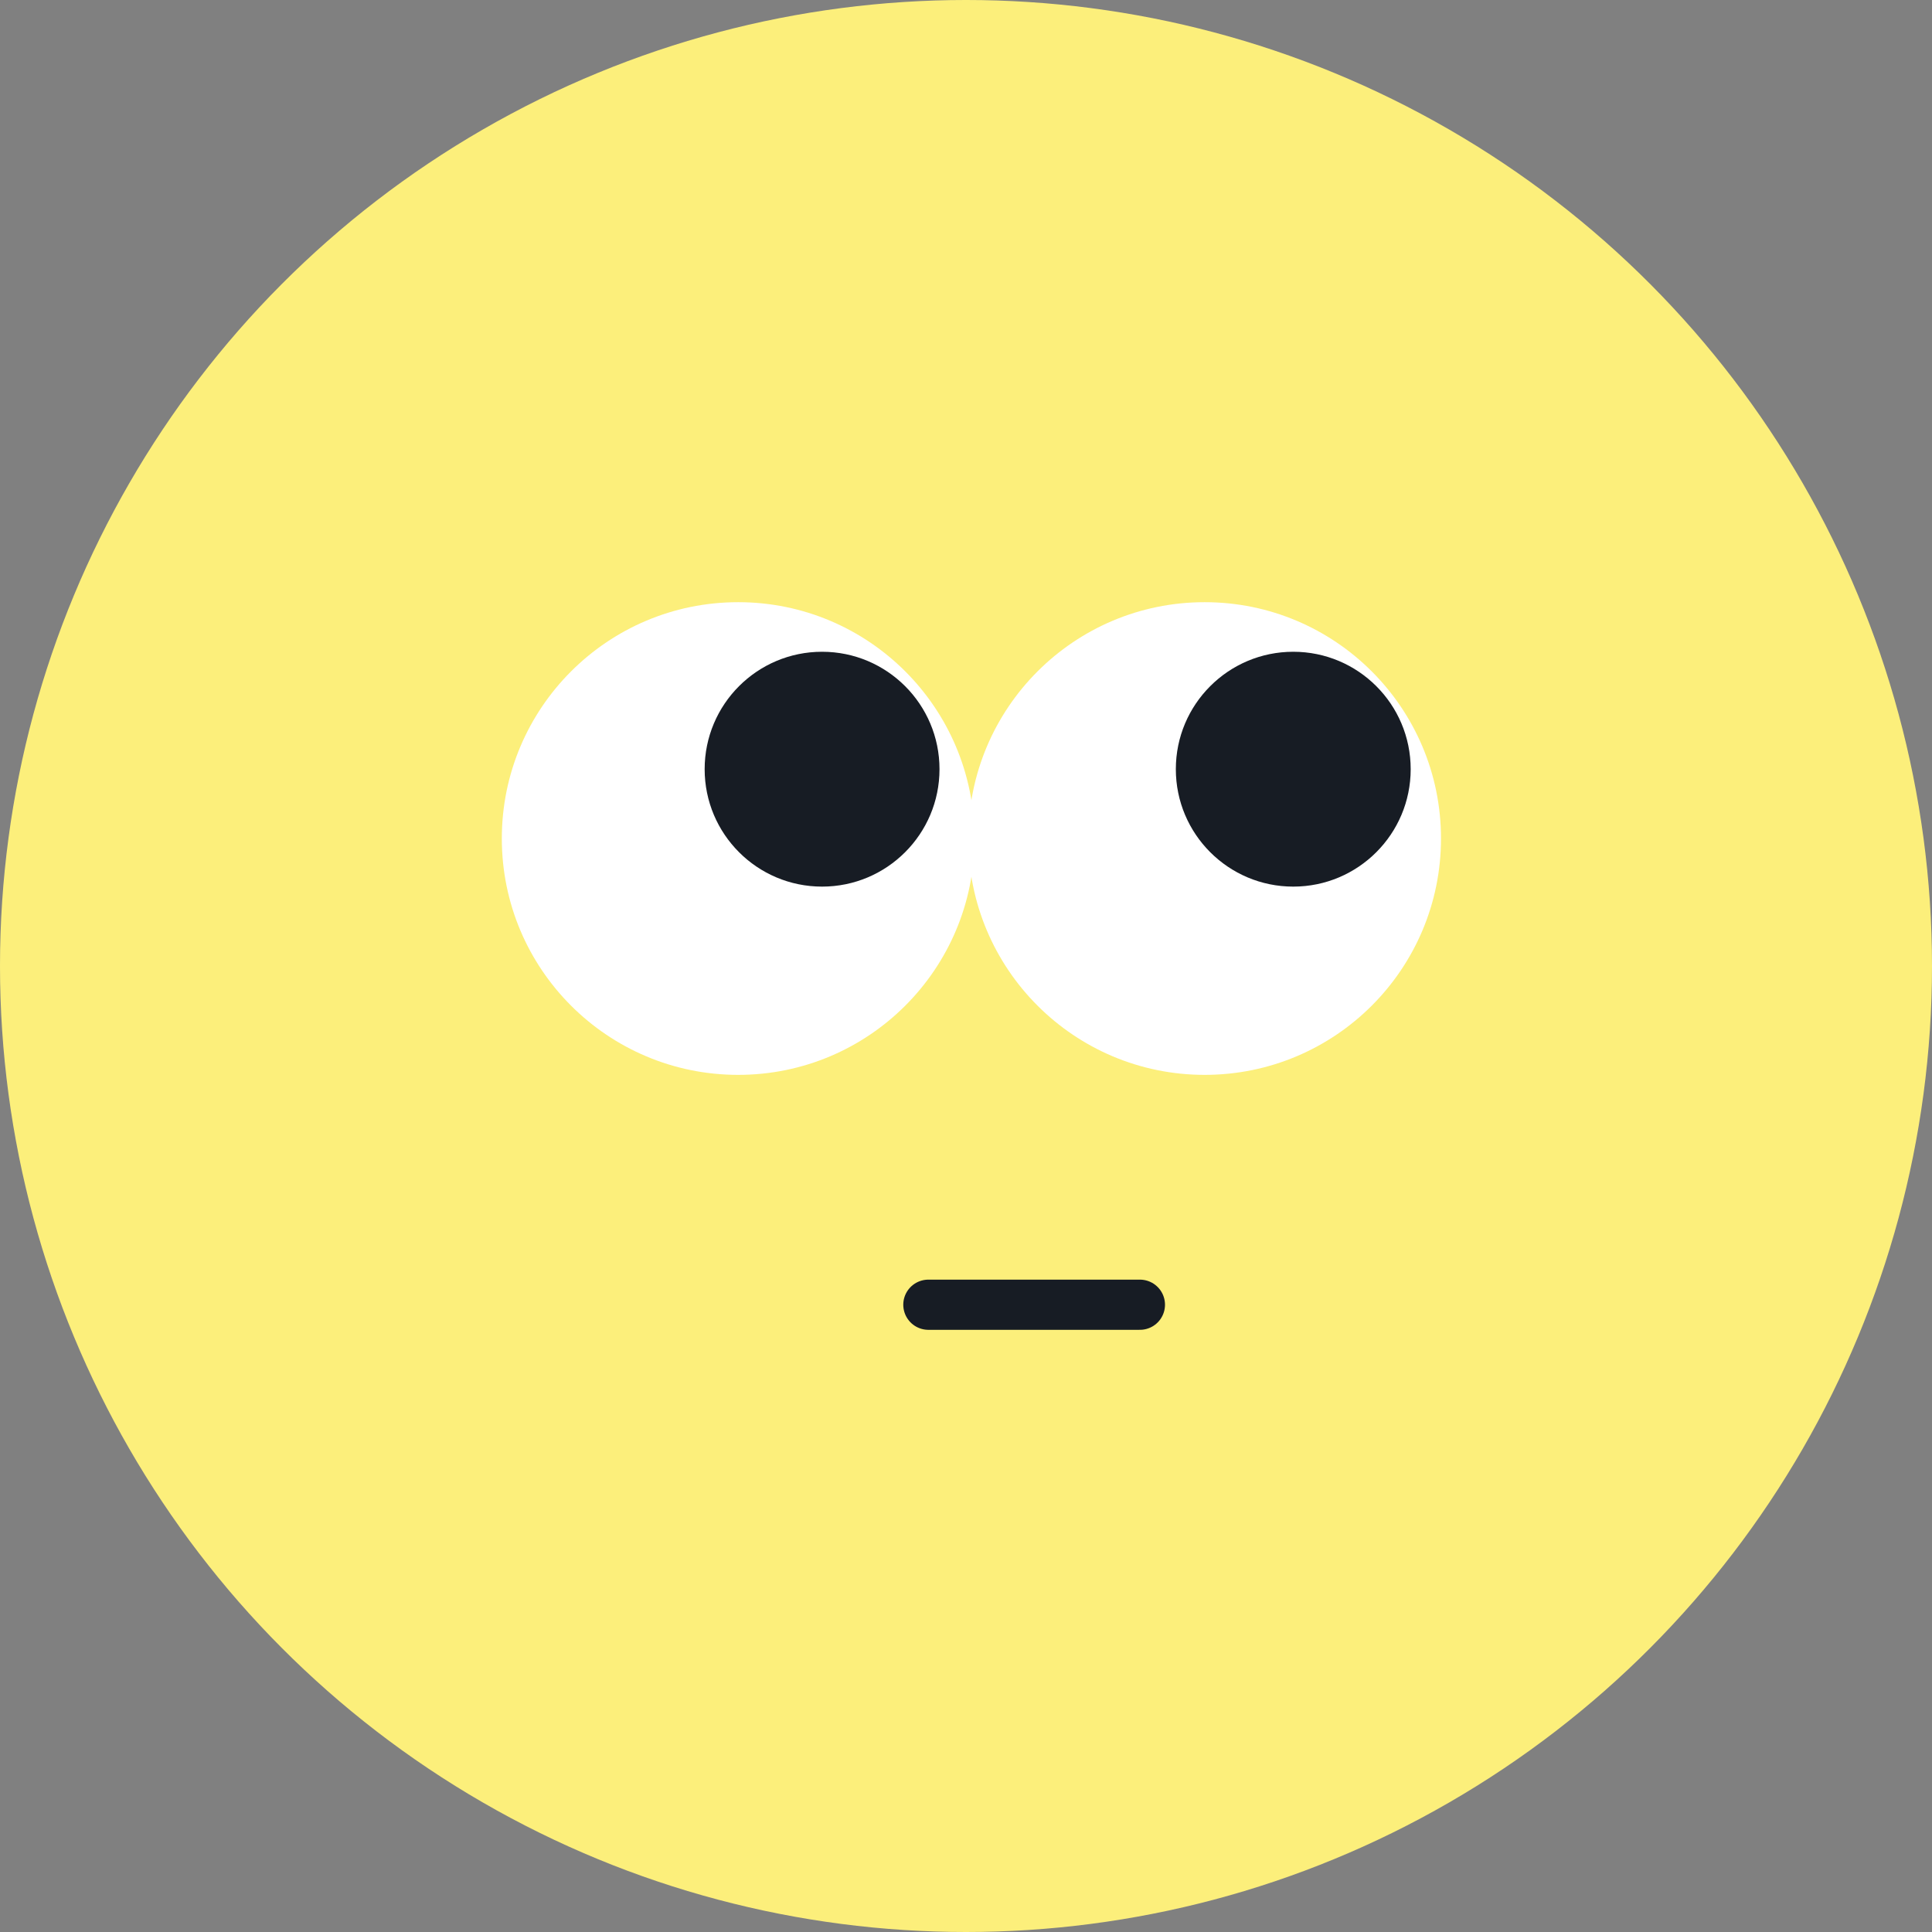 <svg width="77" height="77" viewBox="0 0 77 77" fill="none" xmlns="http://www.w3.org/2000/svg">
<rect x="0" y="0" width="77" height="77" fill="#808080" stroke="none"/>
<circle cx="38.5" cy="38.5" r="38.5" fill="#FCEF7B"/>
<path d="M29.42 42.839C34.622 42.839 38.839 38.622 38.839 33.42C38.839 28.217 34.622 24 29.42 24C24.217 24 20 28.217 20 33.42C20 38.622 24.217 42.839 29.42 42.839Z" fill="white"/>
<path d="M48.011 42.839C53.214 42.839 57.431 38.622 57.431 33.42C57.431 28.217 53.214 24 48.011 24C42.809 24 38.592 28.217 38.592 33.42C38.592 38.622 42.809 42.839 48.011 42.839Z" fill="white"/>
<path d="M32.764 35.336C35.348 35.336 37.444 33.24 37.444 30.656C37.444 28.071 35.348 25.976 32.764 25.976C30.179 25.976 28.084 28.071 28.084 30.656C28.084 33.24 30.179 35.336 32.764 35.336Z" fill="#171C24"/>
<path d="M51.543 35.336C54.128 35.336 56.223 33.24 56.223 30.656C56.223 28.071 54.128 25.976 51.543 25.976C48.959 25.976 46.863 28.071 46.863 30.656C46.863 33.24 48.959 35.336 51.543 35.336Z" fill="#171C24"/>
<path d="M37 52H45.431" stroke="#171C24" stroke-width="2" stroke-linecap="round" stroke-linejoin="round"/>
</svg>
